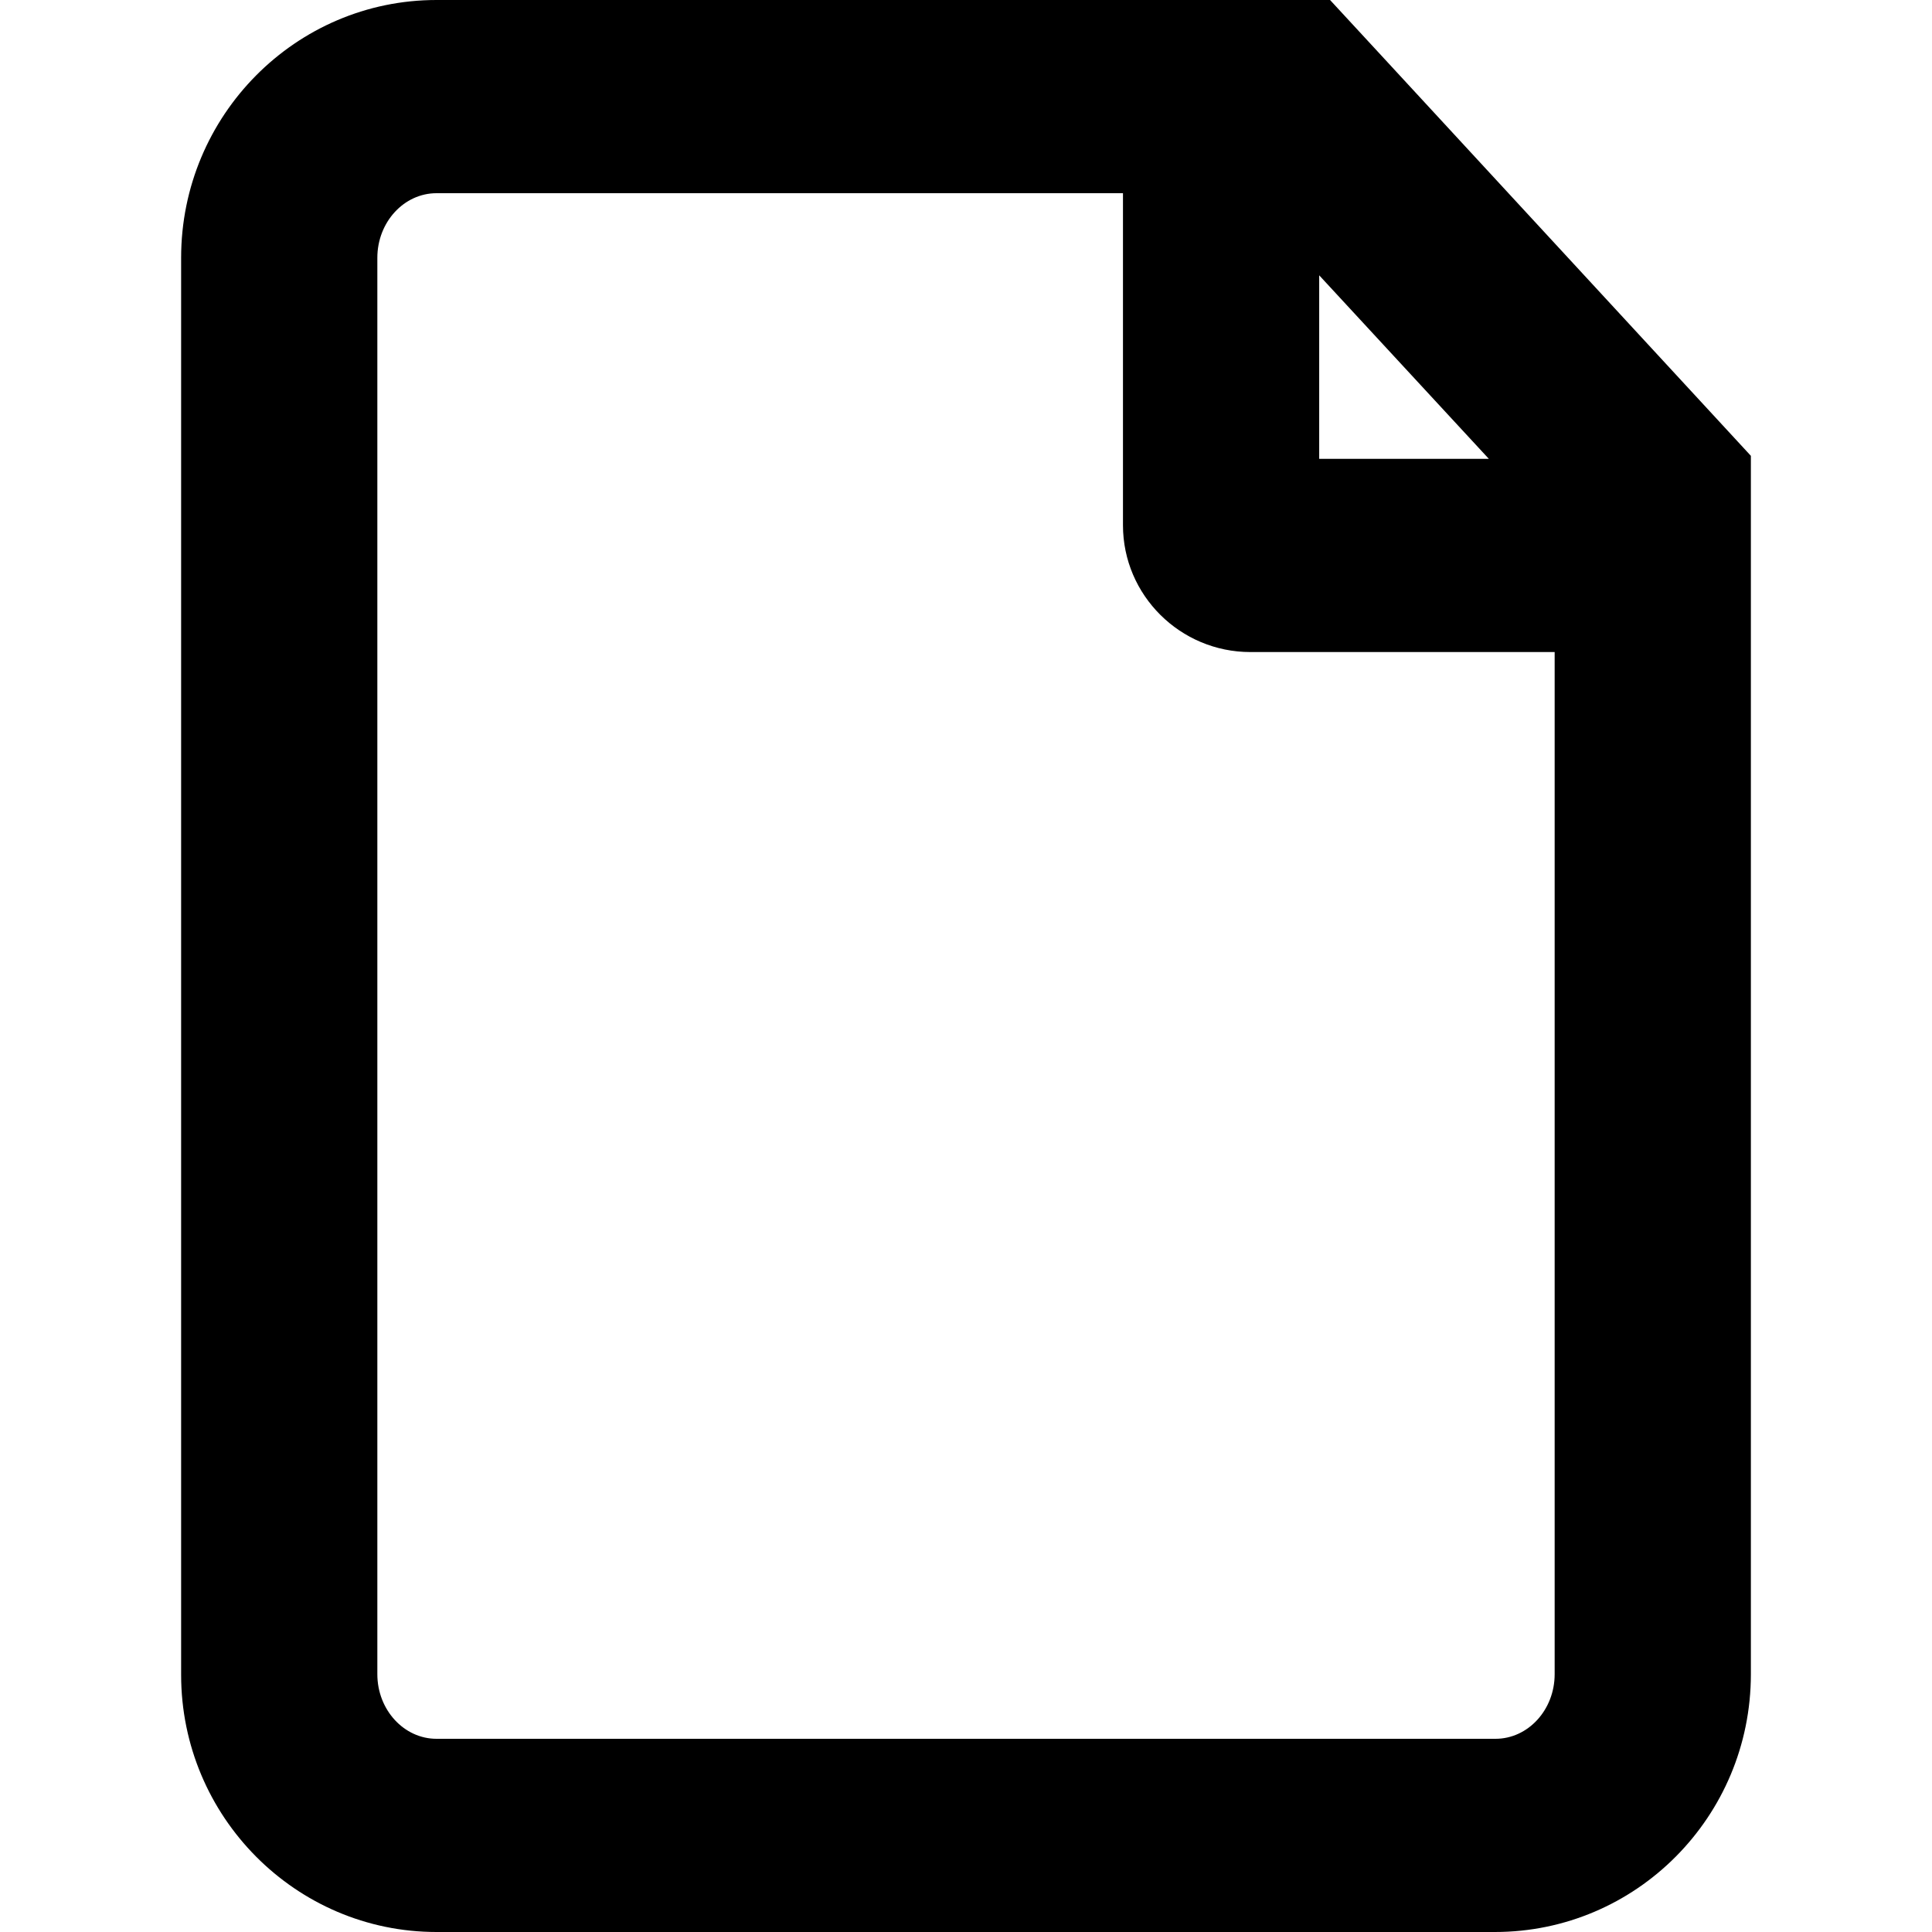 <?xml version="1.0" encoding="utf-8"?>
<!-- Generator: Adobe Illustrator 19.1.0, SVG Export Plug-In . SVG Version: 6.00 Build 0)  -->
<svg version="1.1" id="icones" xmlns="http://www.w3.org/2000/svg" xmlns:xlink="http://www.w3.org/1999/xlink" x="0px" y="0px"
	 viewBox="0 0 32 32" enable-background="new 0 0 32 32" xml:space="preserve">
<path d="M28.16,6.64L23,1.05L22.03,0h-1.44H7.23C4.9,0,3,1.91,3,4.27v23.47C3,30.09,4.9,32,7.23,32h17.53C27.1,32,29,30.09,29,27.73
	V8.79V7.55L28.16,6.64z M24.66,7.6h-2.81V4.56L24.66,7.6z M24.77,28.8H7.23c-0.54,0-0.98-0.48-0.98-1.07V4.27
	c0-0.59,0.44-1.07,0.98-1.07h13.36v0H18.6v5.5c0,1.16,0.95,2.1,2.11,2.1h5.04v16.93C25.75,28.32,25.31,28.8,24.77,28.8z"/>
</svg>
